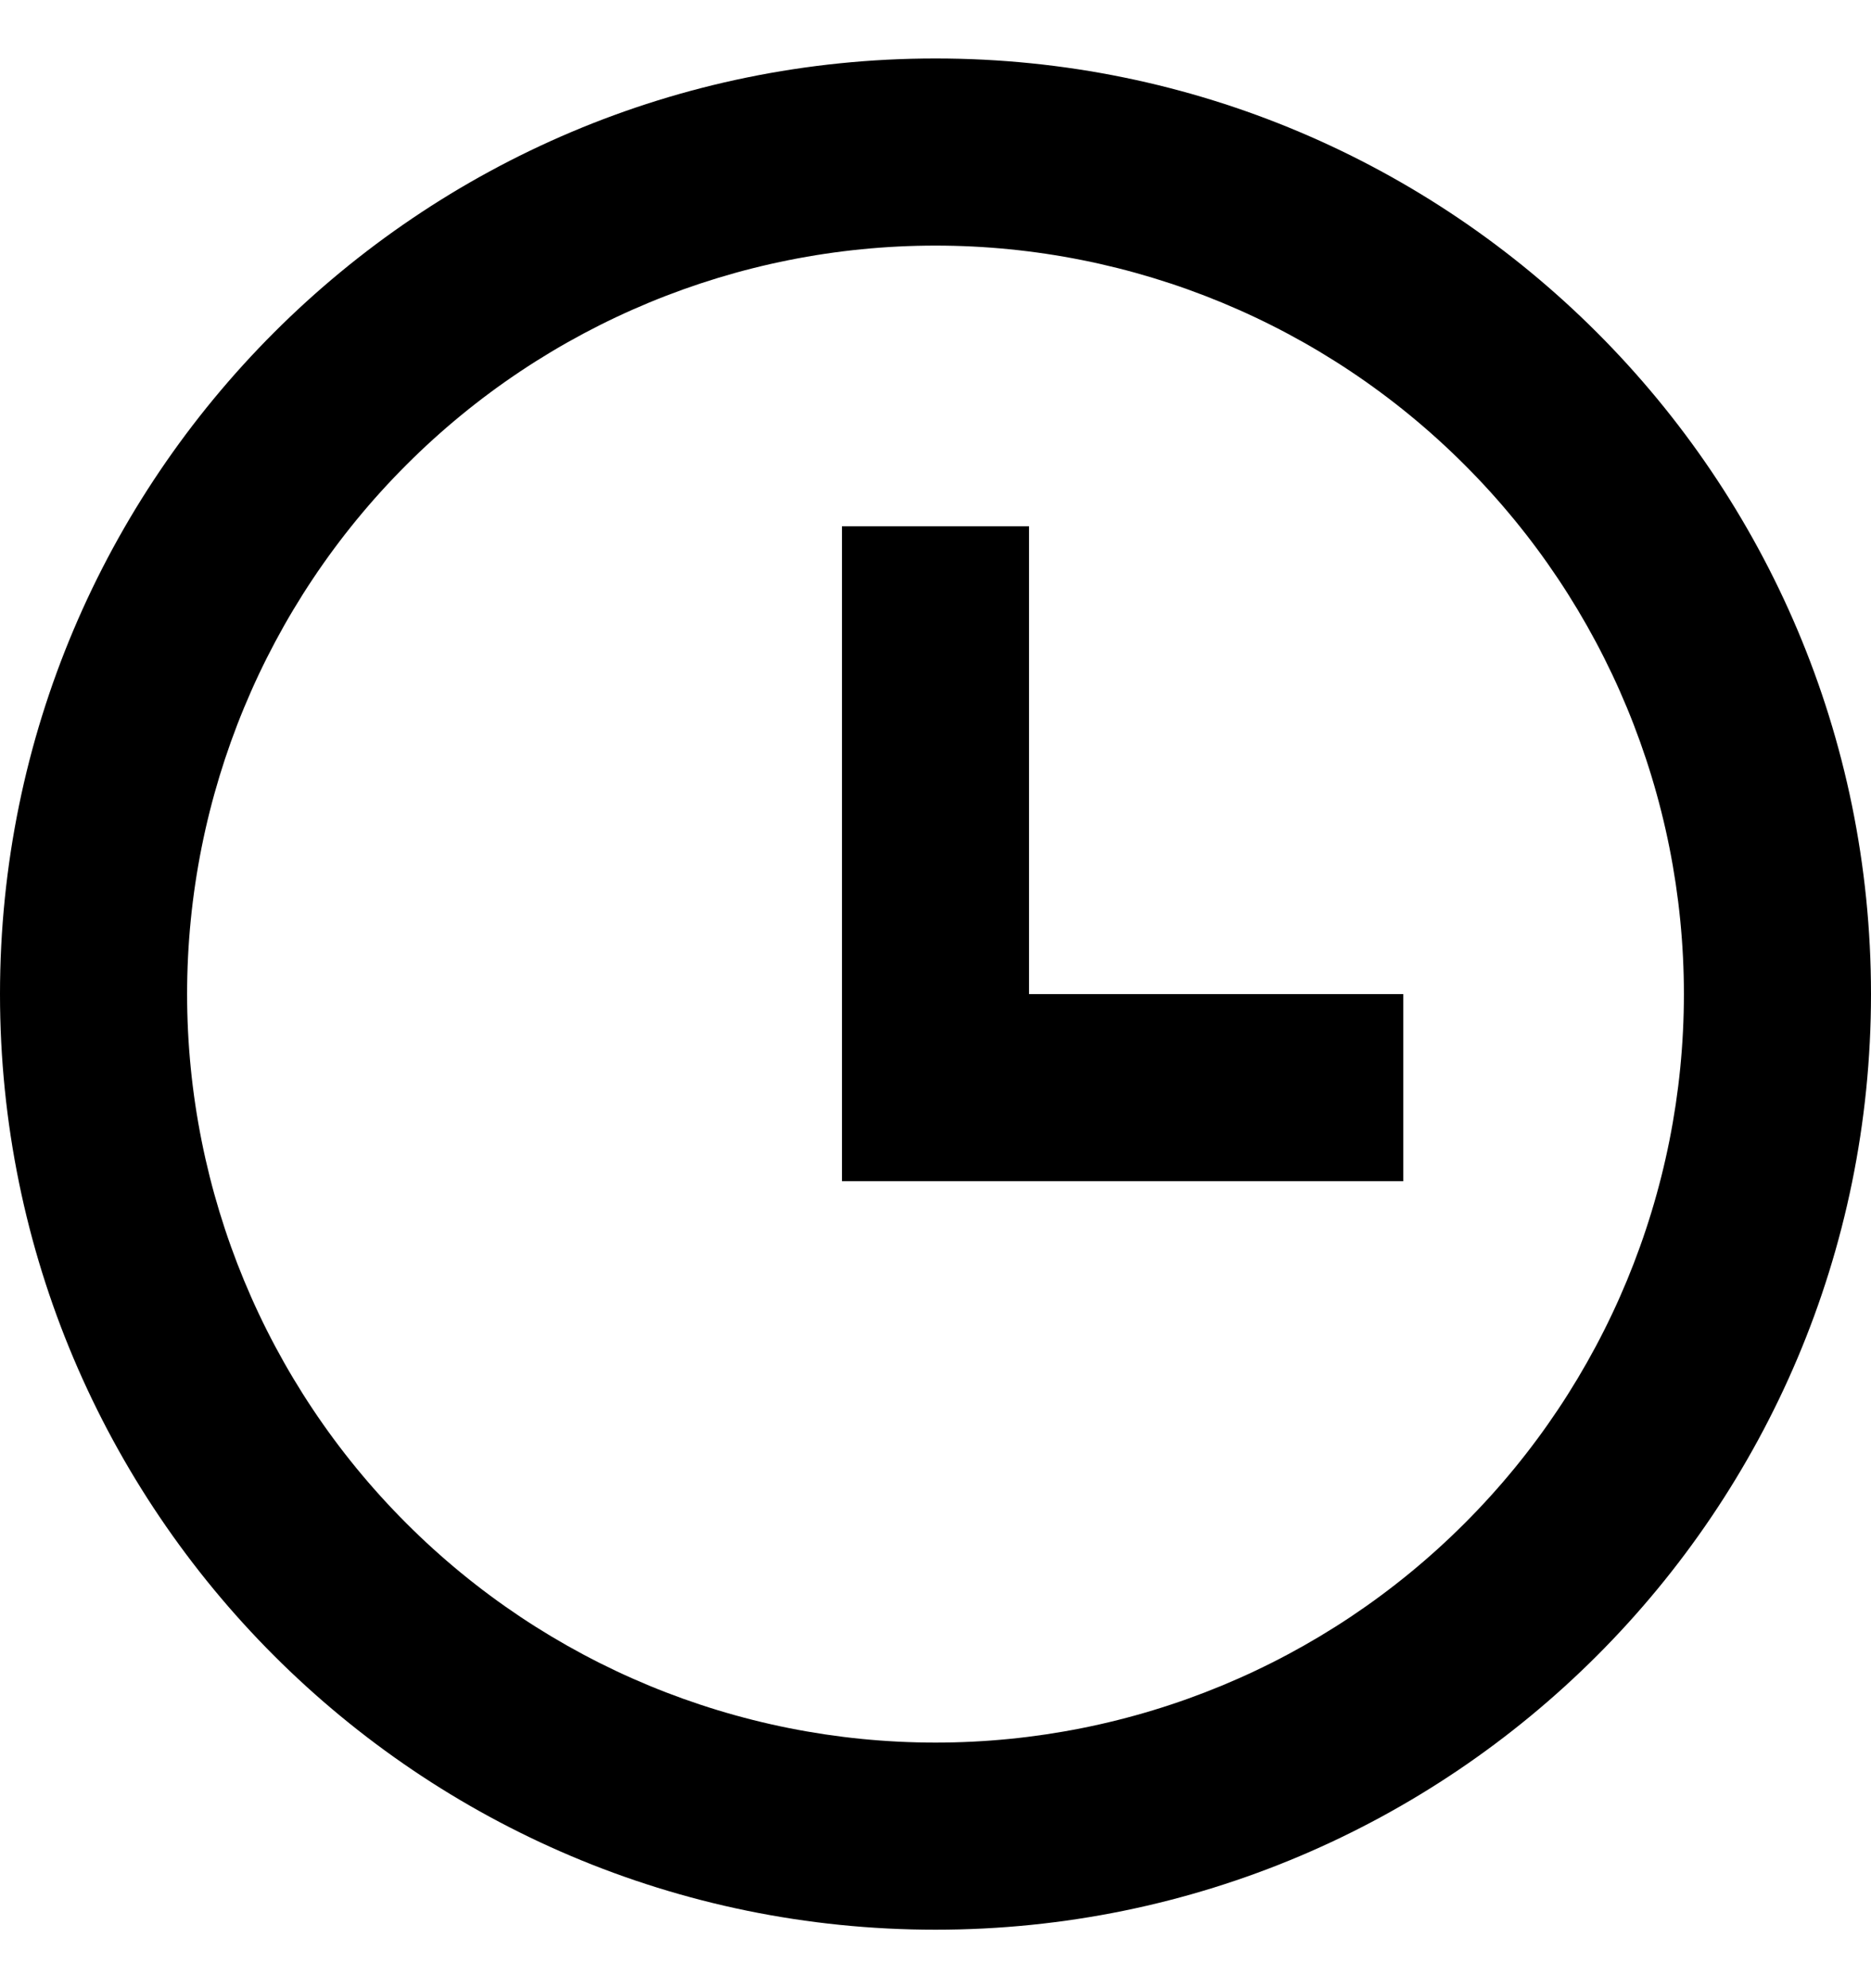 <svg width="16" height="17" viewBox="0 0 16 17" fill="none" xmlns="http://www.w3.org/2000/svg">
<path d="M8 16.5C3.582 16.5 0 12.918 0 8.5C0 4.082 3.582 0.5 8 0.5C12.418 0.5 16 4.082 16 8.5C16 12.918 12.418 16.5 8 16.5ZM8 14.9C9.697 14.9 11.325 14.226 12.525 13.025C13.726 11.825 14.4 10.197 14.4 8.5C14.4 6.803 13.726 5.175 12.525 3.975C11.325 2.774 9.697 2.1 8 2.1C6.303 2.1 4.675 2.774 3.475 3.975C2.274 5.175 1.6 6.803 1.6 8.5C1.6 10.197 2.274 11.825 3.475 13.025C4.675 14.226 6.303 14.9 8 14.9ZM8.8 8.5H12V10.1H7.2V4.5H8.8V8.5Z" fill="black"/>
</svg>
